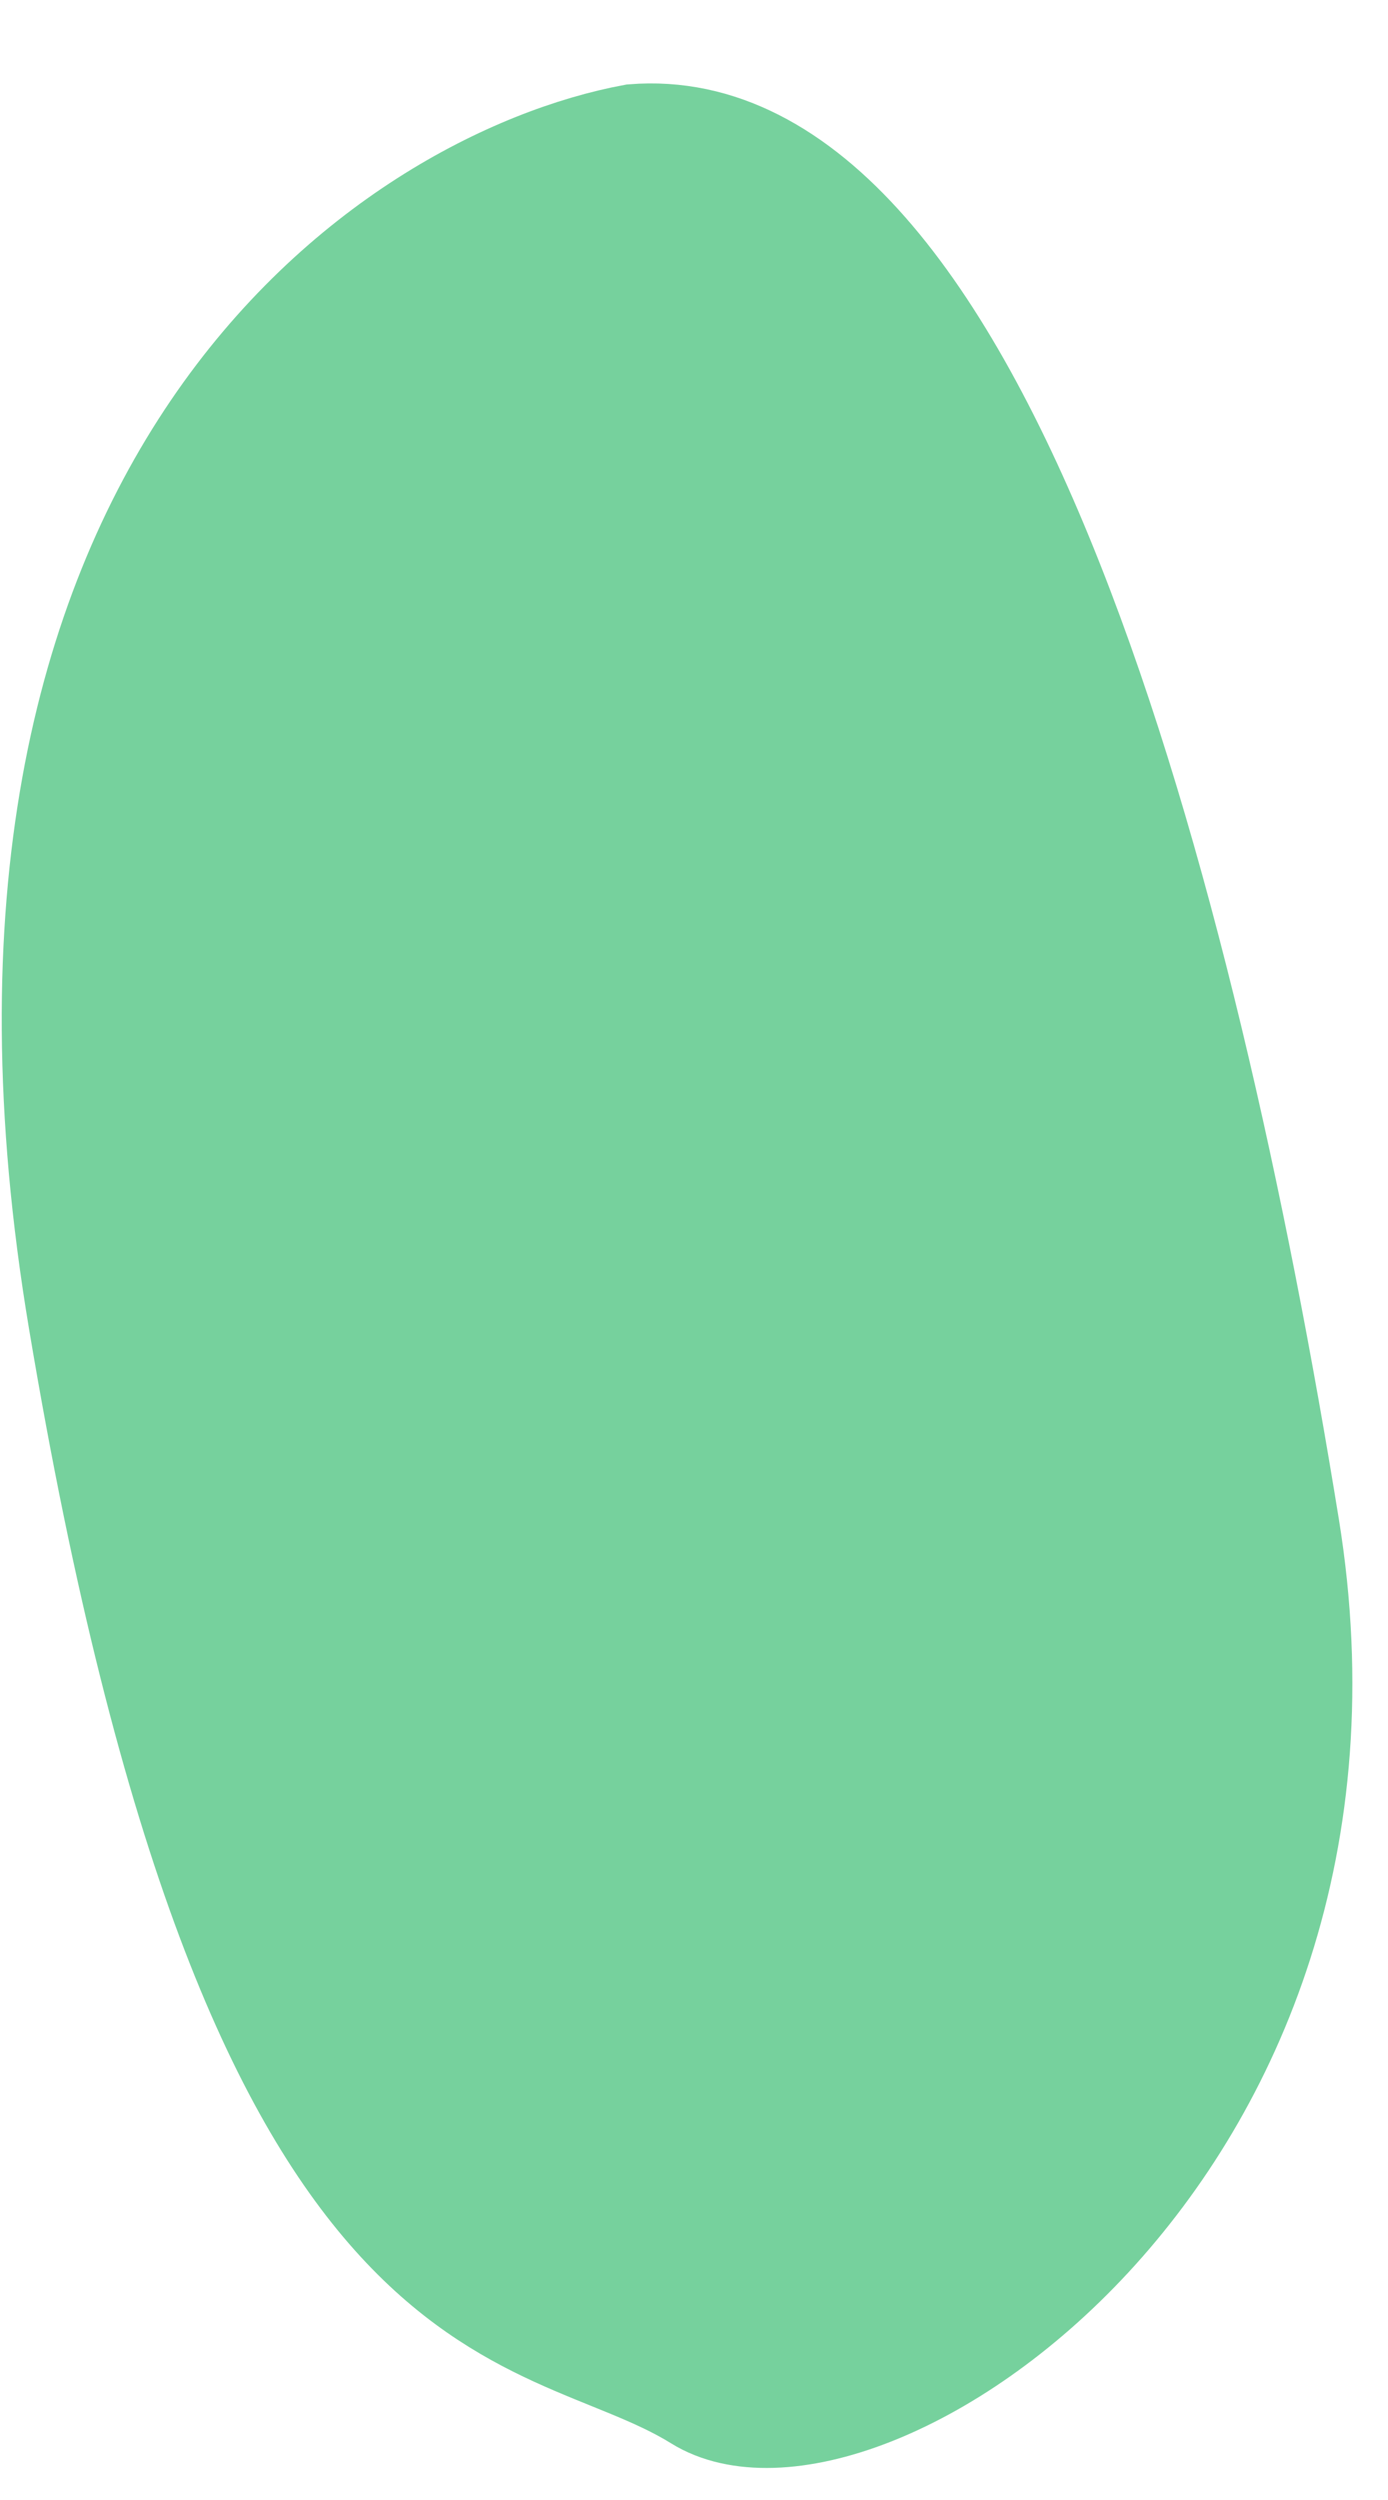 <svg width="15" height="27" viewBox="0 0 15 27" fill="none" xmlns="http://www.w3.org/2000/svg">
<path d="M0.807 14.27C-0.72 5.163 4.191 1.901 6.837 1.409C10.652 1.102 12.868 9.655 13.975 16.485C15.083 23.316 9.299 27.07 7.514 25.962C5.73 24.854 2.714 25.654 0.807 14.27Z" fill="#76D19D" stroke="#76D19D"/>
</svg>
